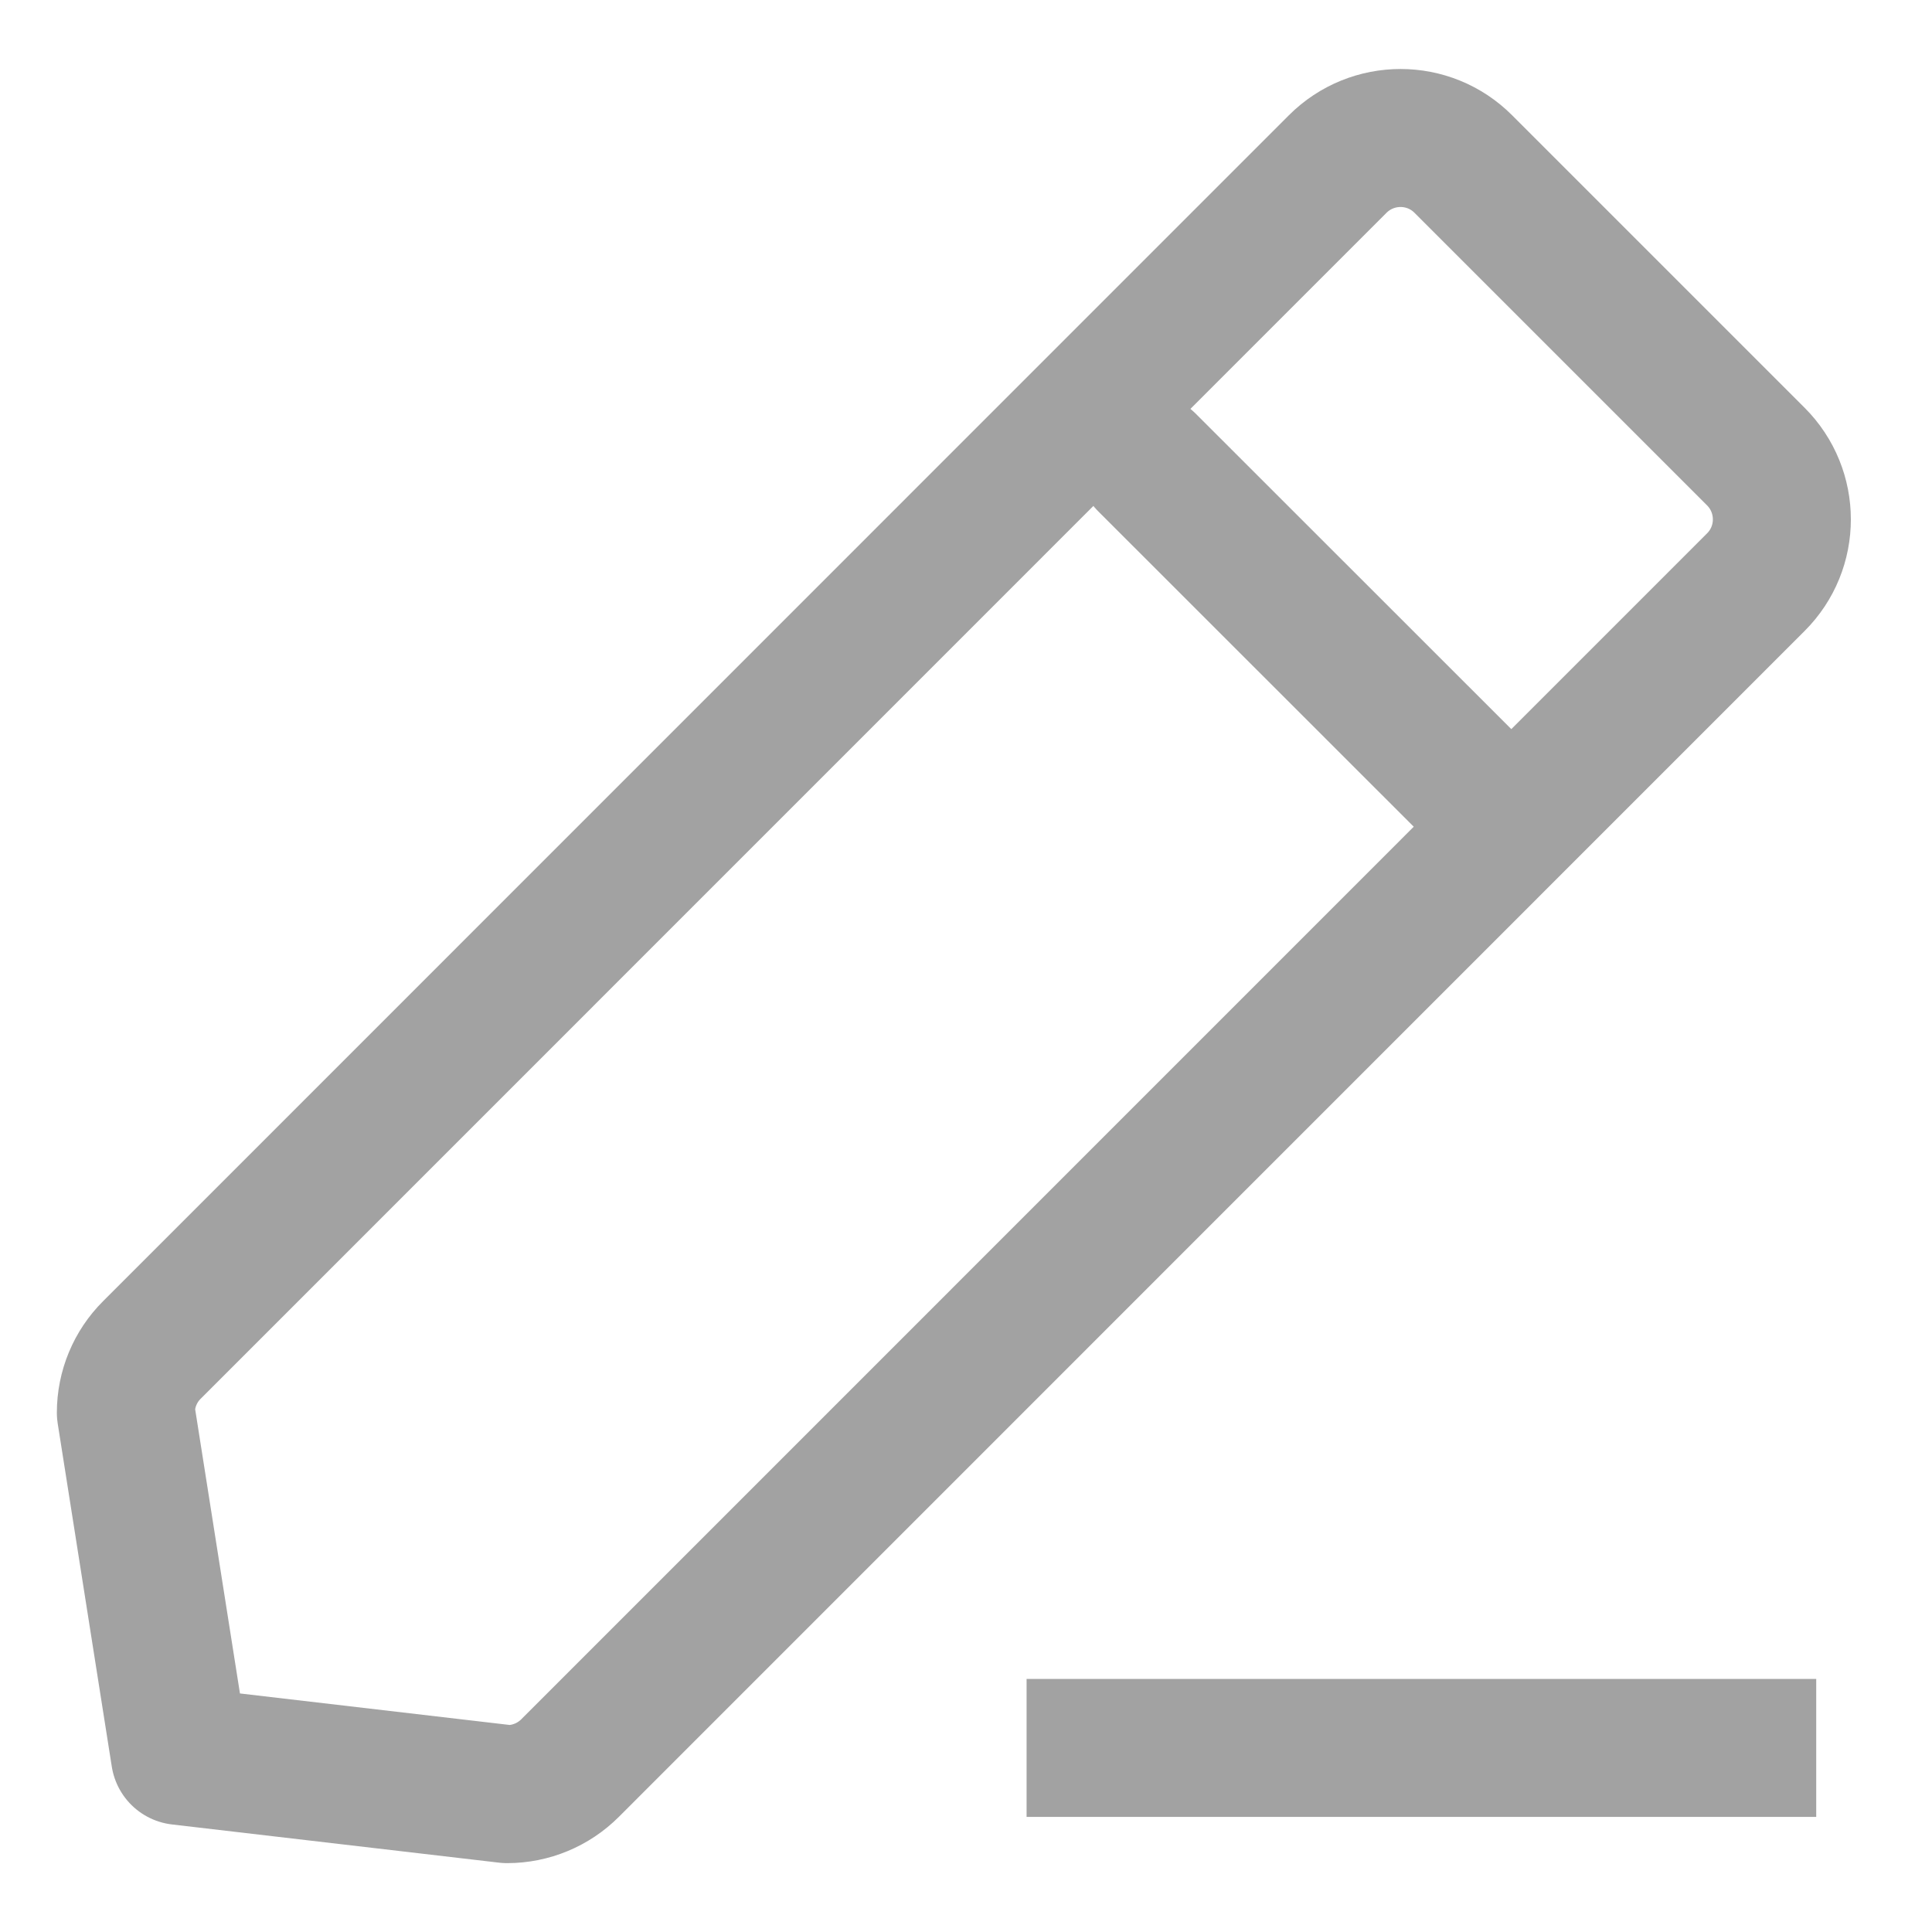 <svg width="14" height="14" viewBox="0 0 14 14" fill="none" xmlns="http://www.w3.org/2000/svg">
<g clip-path="url(#clip0_2242_7602)">
<path d="M10.671 5.71L8.312 3.352" stroke="#A2A2A2" stroke-linecap="round" stroke-linejoin="round"/>
<path fill-rule="evenodd" clip-rule="evenodd" d="M3.675 13.001L1.304 12.724L0.912 10.237C0.912 10.066 0.98 9.902 1.101 9.782L9.693 1.189C9.945 0.937 10.353 0.937 10.604 1.189L12.723 3.308C12.975 3.56 12.975 3.968 12.723 4.219L4.131 12.812C4.01 12.933 3.846 13.001 3.675 13.001Z" stroke="#A2A2A2" stroke-linecap="round" stroke-linejoin="round"/>
<path d="M7.939 12.666L12.661 12.666" stroke="#A2A2A2" stroke-linecap="square" stroke-linejoin="round"/>
</g>
<defs>
<clipPath id="clip0_2242_7602">
<rect width="14" height="14" fill="white"/>
</clipPath>
</defs>
</svg>
